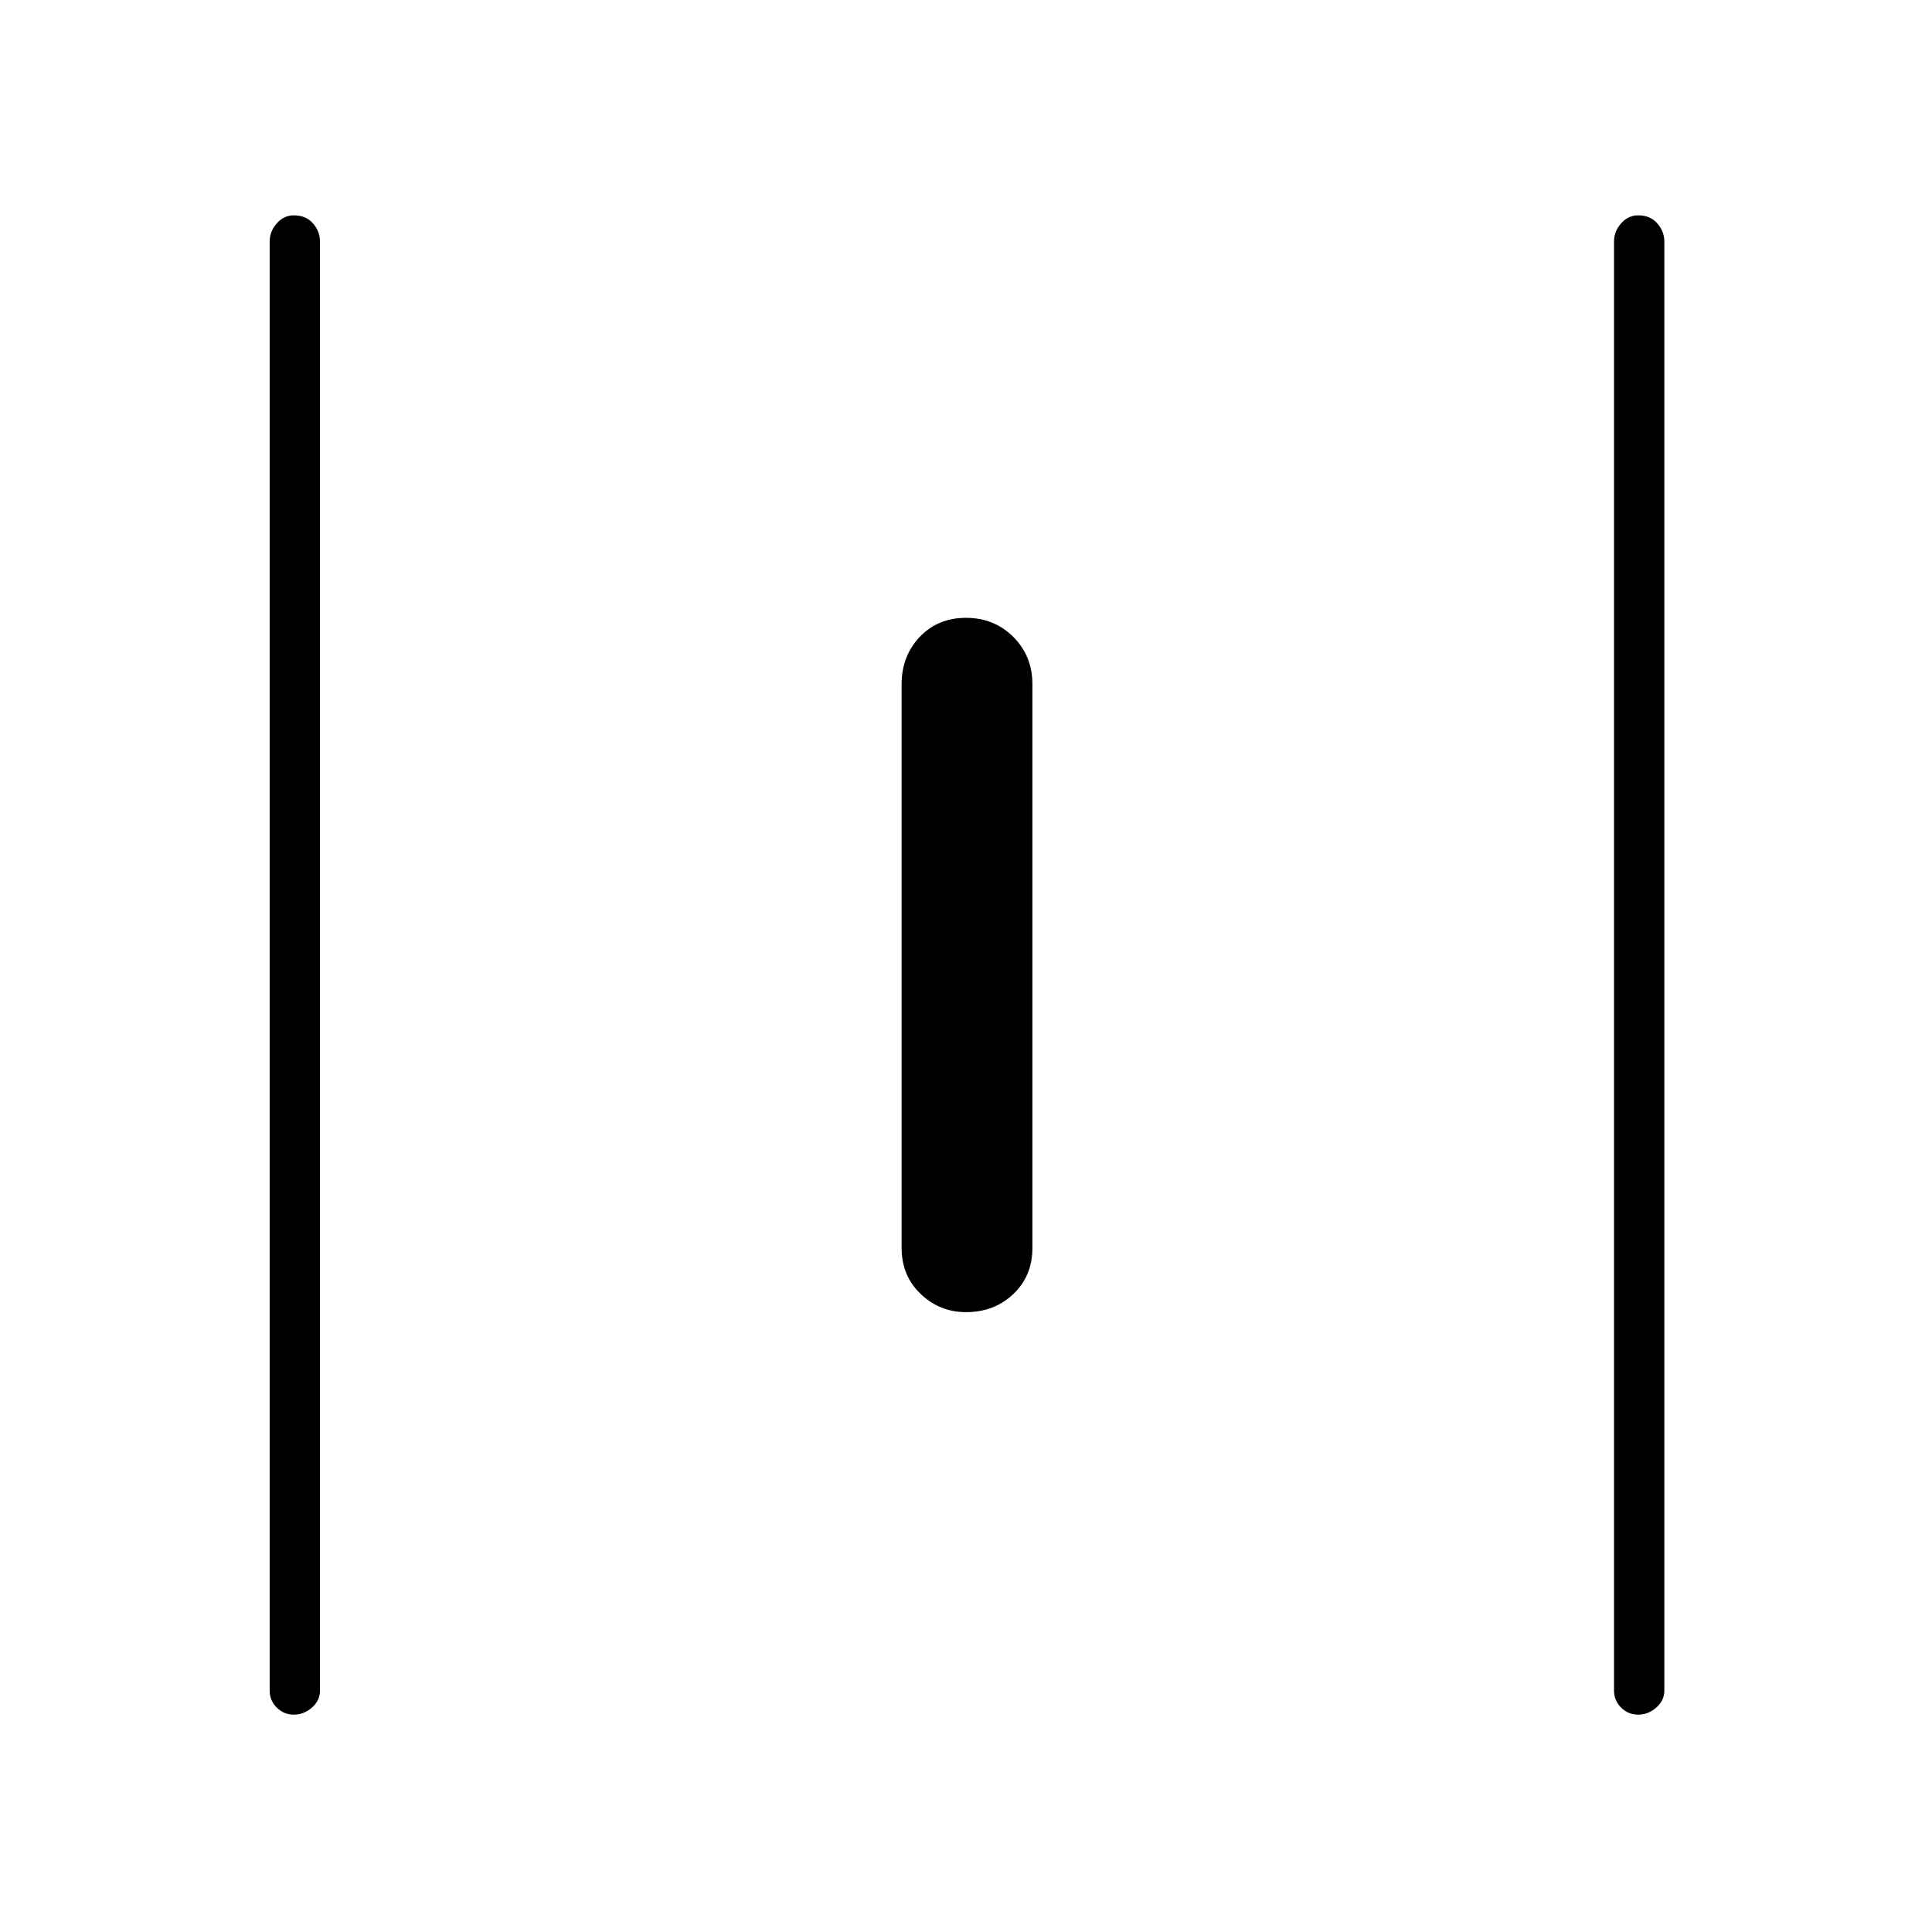 <svg xmlns="http://www.w3.org/2000/svg" height="24" width="24"><path d="M3.65 21.3Q3.525 21.3 3.438 21.212Q3.35 21.125 3.35 21V3Q3.35 2.875 3.438 2.775Q3.525 2.675 3.65 2.675Q3.8 2.675 3.888 2.775Q3.975 2.875 3.975 3V21Q3.975 21.125 3.875 21.212Q3.775 21.3 3.65 21.3ZM12 16.3Q11.675 16.3 11.438 16.075Q11.2 15.85 11.2 15.5V8.5Q11.2 8.15 11.425 7.912Q11.65 7.675 12 7.675Q12.35 7.675 12.588 7.912Q12.825 8.15 12.825 8.5V15.5Q12.825 15.85 12.588 16.075Q12.35 16.3 12 16.3ZM20.35 21.3Q20.225 21.3 20.138 21.212Q20.05 21.125 20.05 21V3Q20.05 2.875 20.138 2.775Q20.225 2.675 20.35 2.675Q20.5 2.675 20.587 2.775Q20.675 2.875 20.675 3V21Q20.675 21.125 20.575 21.212Q20.475 21.3 20.35 21.3Z"/></svg>